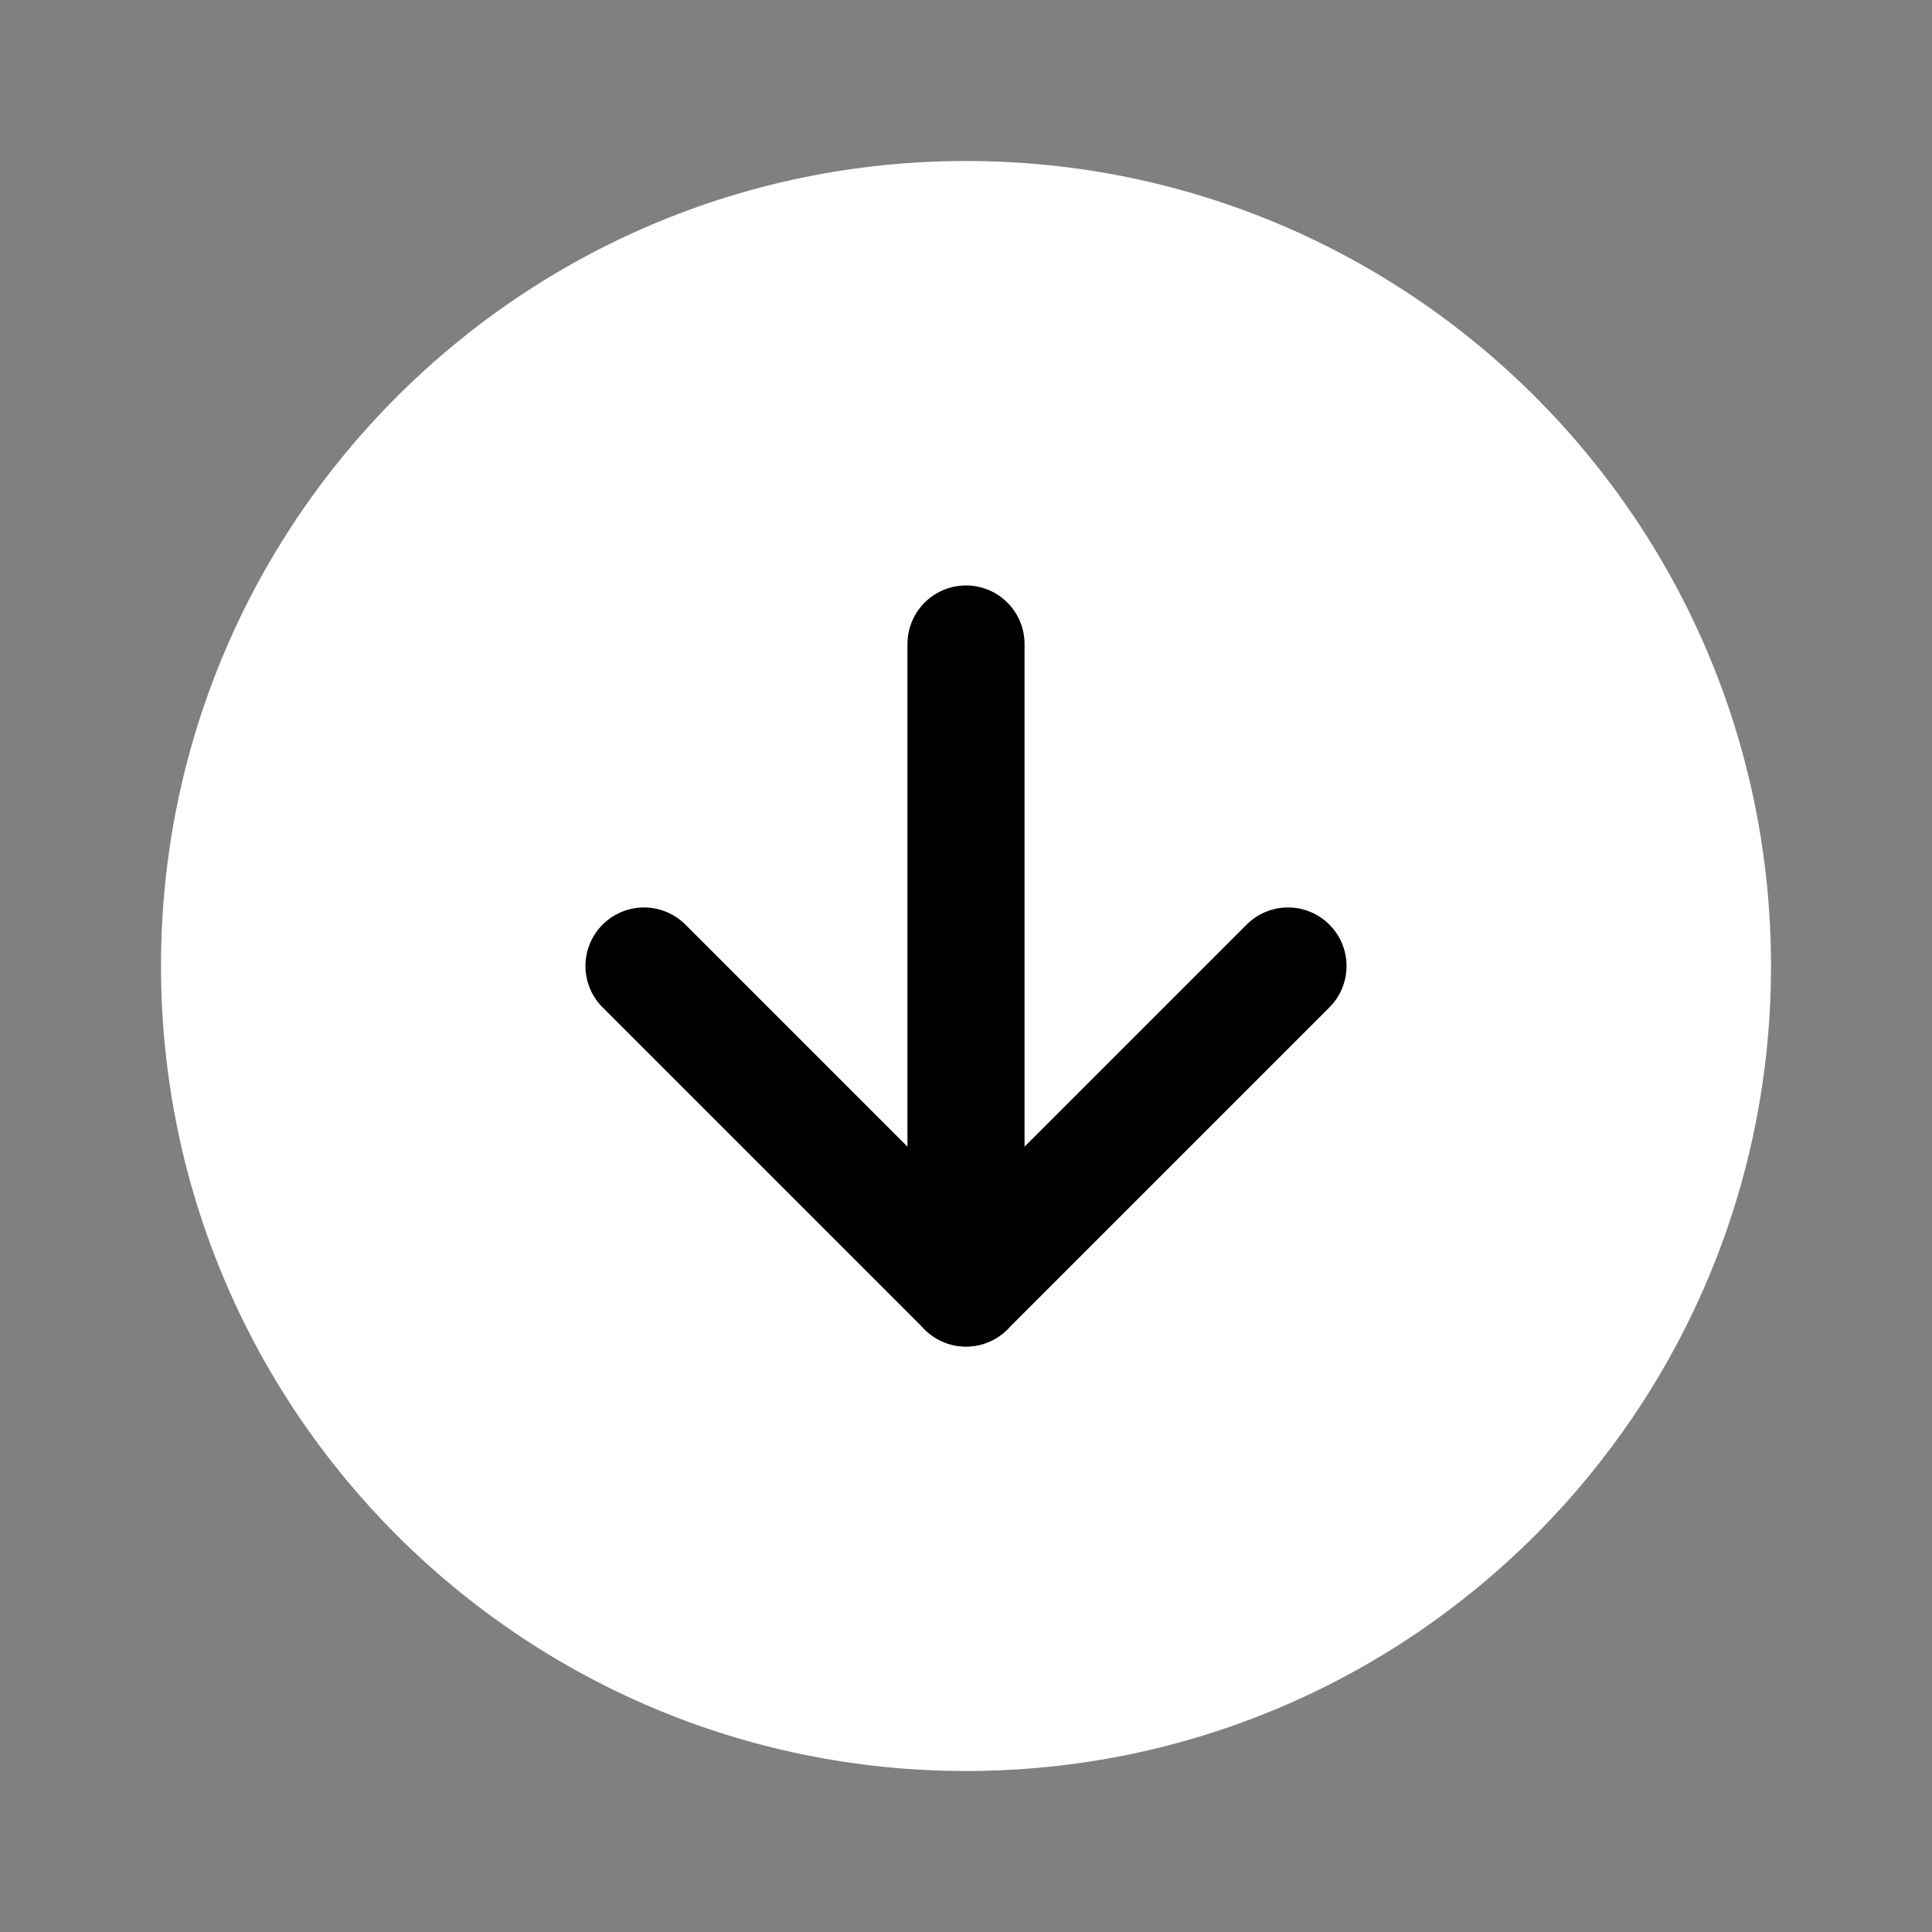 <svg width="33" height="33" viewBox="0 0 33 33" fill="none" xmlns="http://www.w3.org/2000/svg">
<rect x="0" y="0" width="33" height="33" fill="#808080" stroke="none"/>
<path d="M16.5 30.25C24.094 30.25 30.25 24.094 30.25 16.5C30.25 8.906 24.094 2.75 16.5 2.75C8.906 2.75 2.75 8.906 2.75 16.5C2.75 24.094 8.906 30.25 16.5 30.25Z" fill="white"/>
<path d="M11 16.5L16.5 22L22 16.5" stroke="black" stroke-width="2" stroke-linecap="round" stroke-linejoin="round"/>
<path d="M16.5 11V22" stroke="black" stroke-width="2" stroke-linecap="round" stroke-linejoin="round"/>
</svg>
